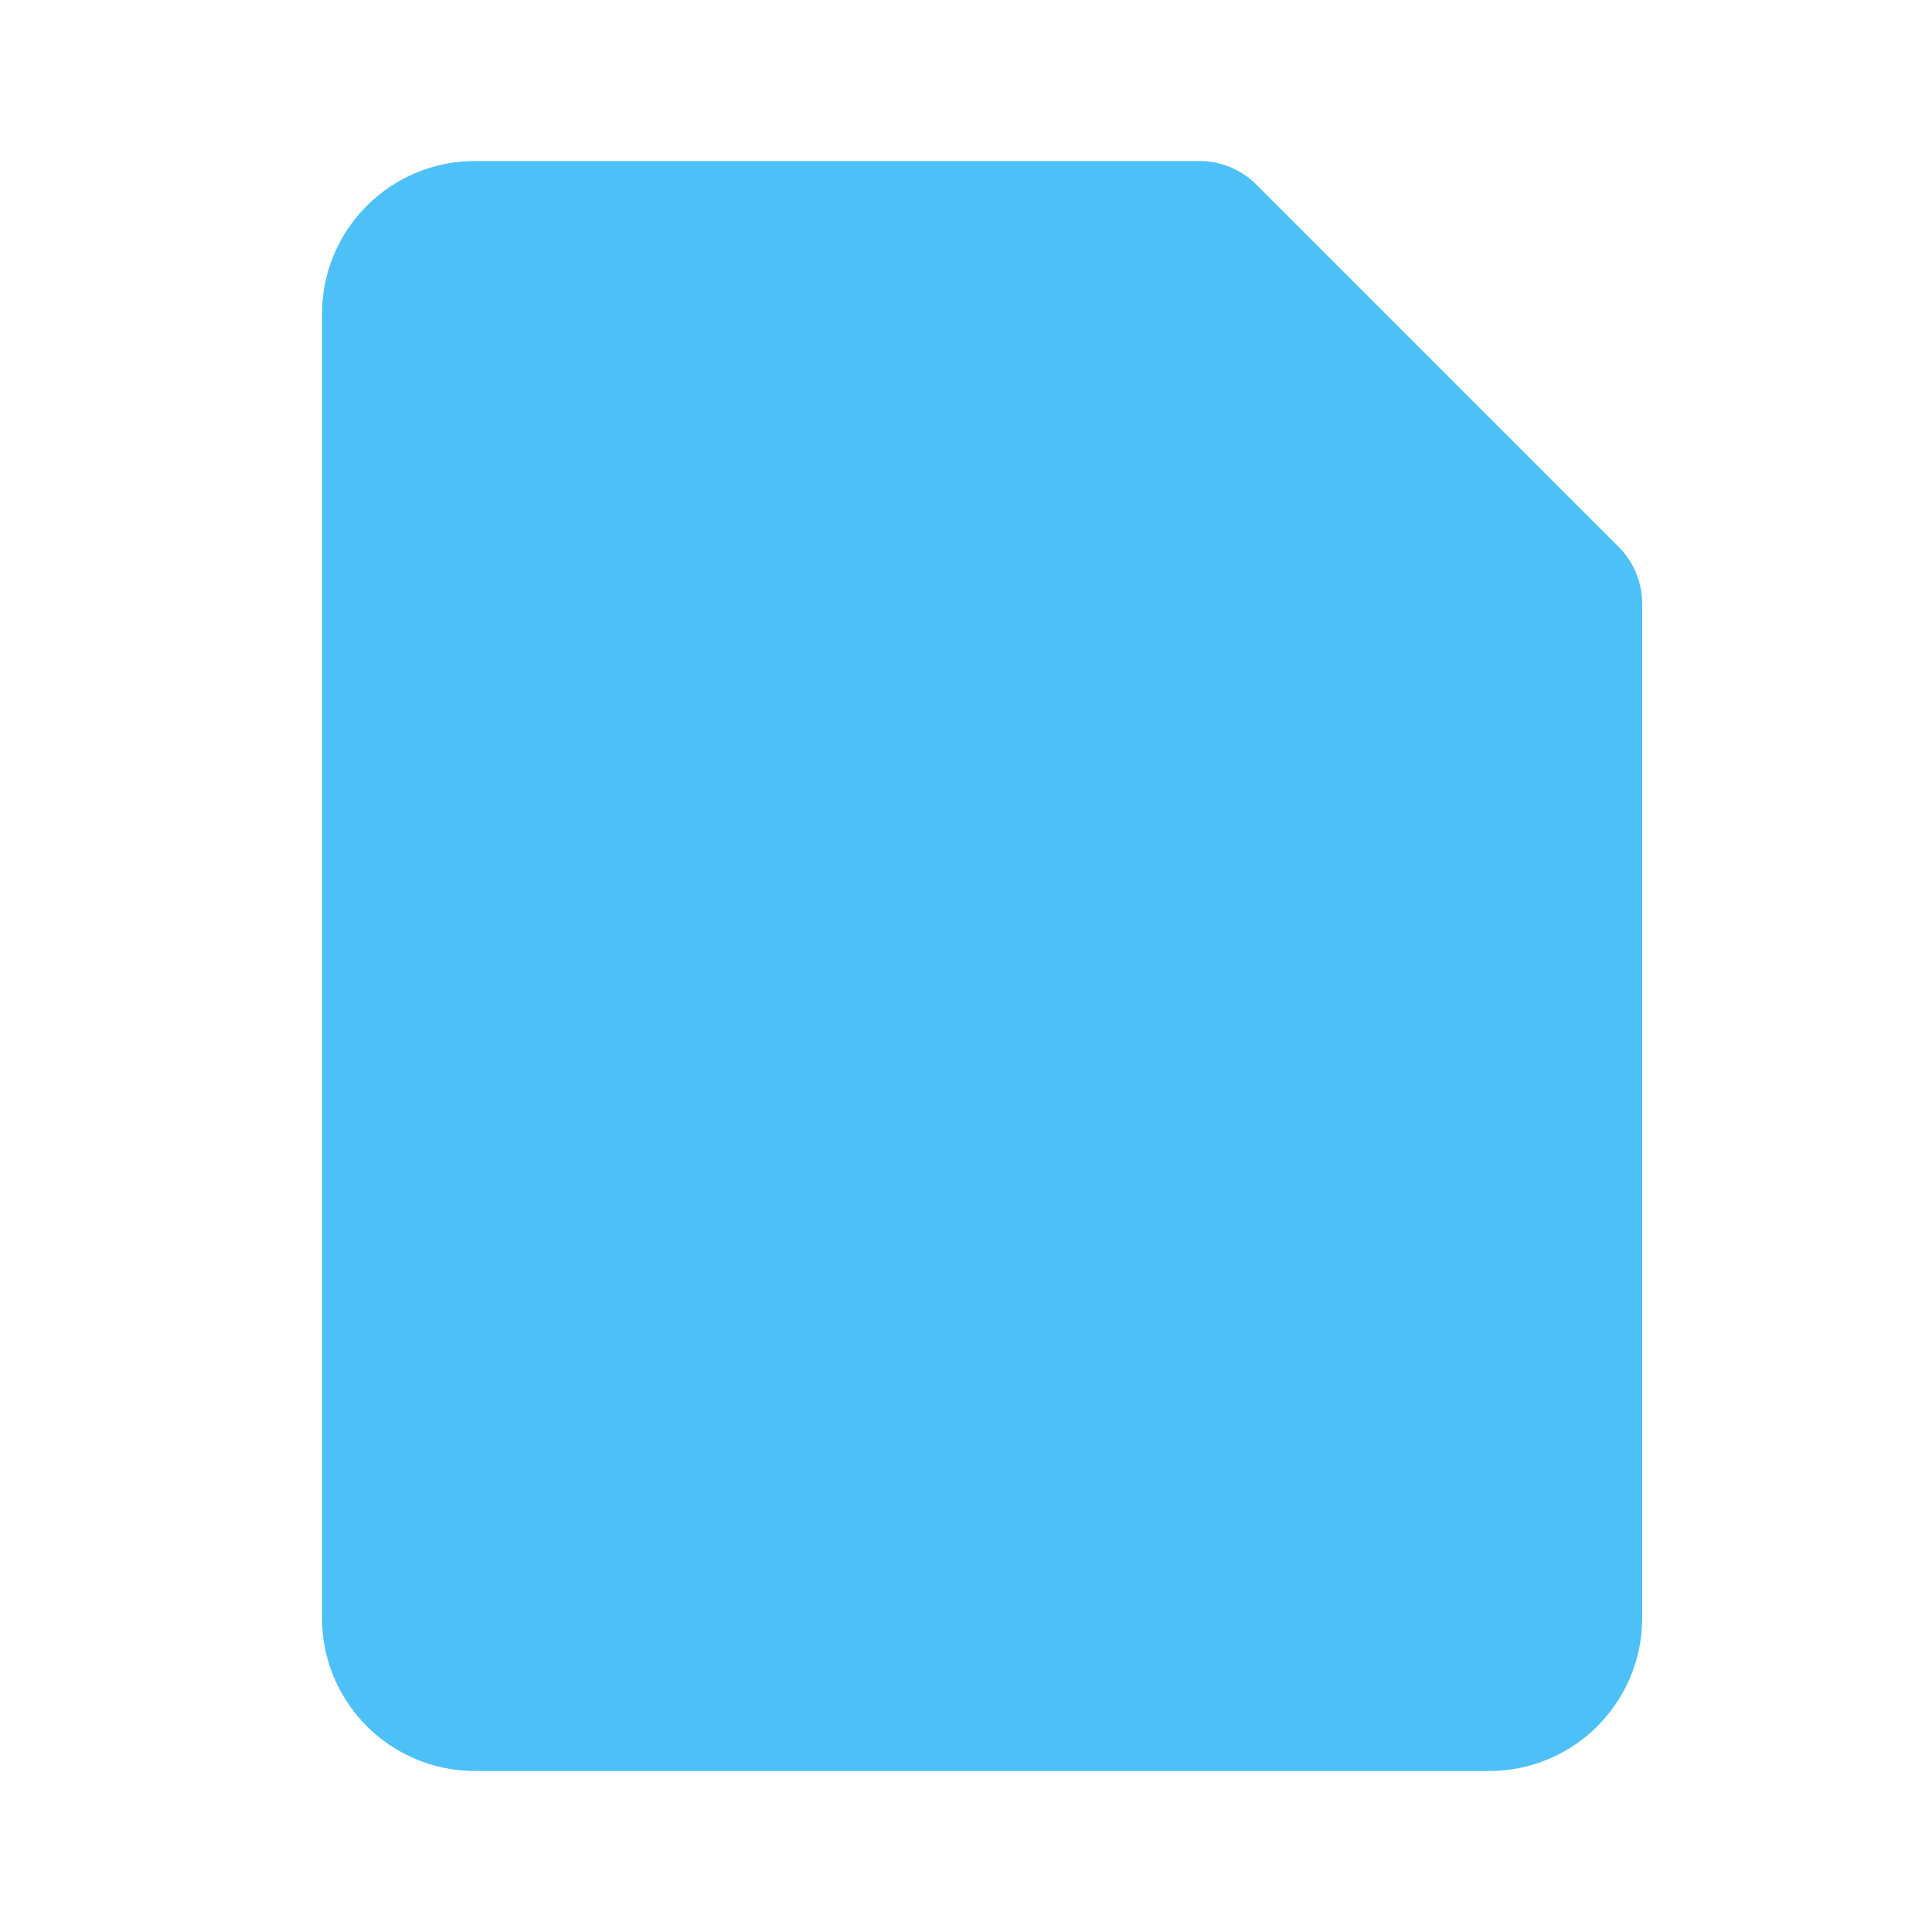 <svg width="24" height="24" viewBox="0 0 24 24" fill="none" xmlns="http://www.w3.org/2000/svg">
<g clip-path="url(#clip0_477_34406)">
<path d="M5.9 3H14.9L19.4 7.5V20.1C19.4 20.597 18.997 21 18.5 21H5.9C5.403 21 5 20.597 5 20.1V3.9C5 3.403 5.403 3 5.9 3Z" fill="#4DC1F7" stroke="#4DC1F7" stroke-width="2" stroke-linejoin="round"/>
</g>
<defs>
<clipPath id="clip0_477_34406">
<rect width="24" height="24" fill="white"/>
</clipPath>
</defs>
</svg>
